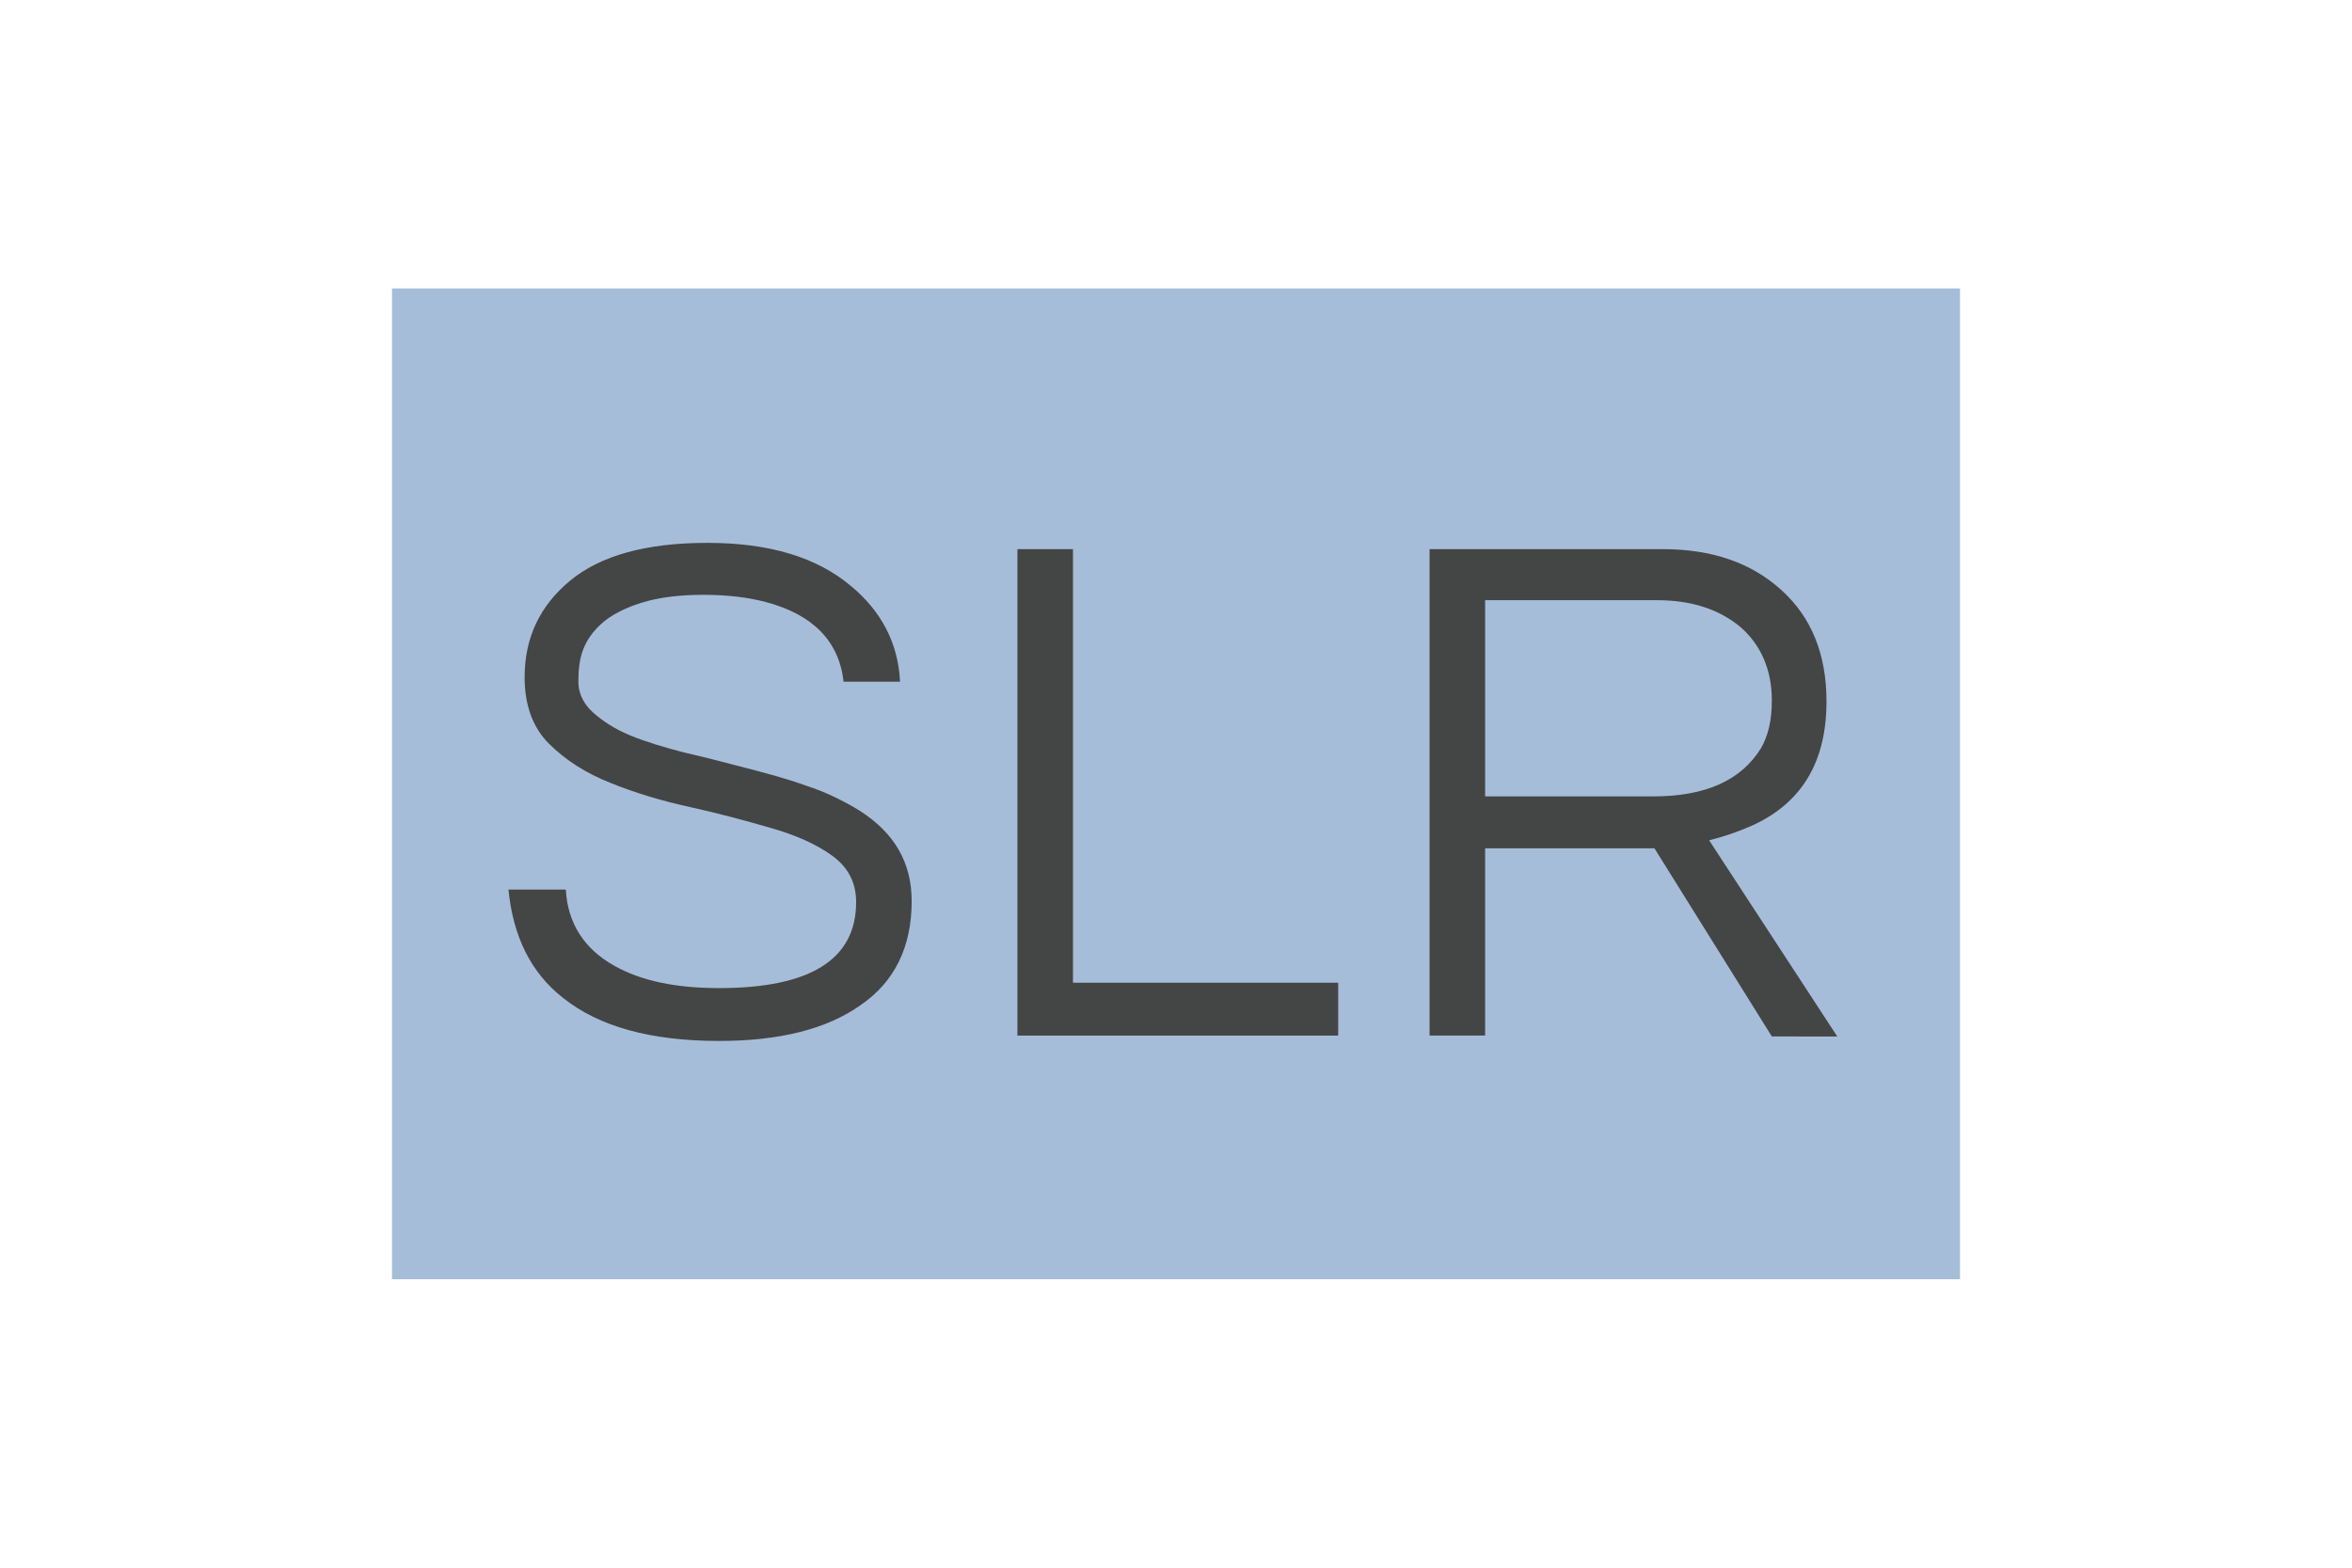 <?xml version="1.0" encoding="utf-8"?>
<!-- Generator: Adobe Illustrator 13.0.0, SVG Export Plug-In . SVG Version: 6.00 Build 14948)  -->
<!DOCTYPE svg PUBLIC "-//W3C//DTD SVG 1.1//EN" "http://www.w3.org/Graphics/SVG/1.1/DTD/svg11.dtd">
<svg version="1.1" id="Layer_1" xmlns="http://www.w3.org/2000/svg" xmlns:xlink="http://www.w3.org/1999/xlink" x="0px" y="0px"
	 width="600px" height="400px" viewBox="0 0 600 400" enable-background="new 0 0 600 400" xml:space="preserve">
<g id="XMLID_7_">
	<rect x="100" y="73.6" fill="#A6BDD9" width="400" height="252.8"/>
</g>
<g id="XMLID_4_">
	<path fill="#444545" d="M153.486,159.086c-2.286,2.057-3.887,4.343-4.801,6.856c-0.914,2.515-1.143,5.258-1.143,8
		c0,2.743,1.143,5.486,3.657,7.771c2.515,2.286,5.714,4.343,9.6,5.943c3.886,1.6,8.458,2.971,13.714,4.343
		c5.029,1.143,10.286,2.514,15.543,3.886c5.258,1.371,10.515,2.742,15.543,4.571c5.029,1.6,9.601,3.886,13.715,6.4
		c8.914,5.714,13.257,13.257,13.257,23.086c0,11.656-4.343,20.571-13.028,26.514c-8.686,6.172-20.801,9.143-36.114,9.143
		c-17.372,0-30.629-3.656-39.771-10.971c-8.229-6.4-12.8-15.771-13.942-27.657h14.628c0.457,8.457,4.571,15.086,12.343,19.429
		c6.857,3.886,15.771,5.714,26.743,5.714c23.313,0,34.972-7.314,34.972-21.942c0-5.029-2.058-8.915-6.172-11.886
		c-4.114-2.972-9.371-5.258-15.771-7.086c-6.4-1.829-13.028-3.657-20.343-5.257c-7.314-1.601-14.171-3.658-20.343-6.172
		c-6.4-2.515-11.657-5.943-15.771-10.058s-6.172-9.828-6.172-16.914c0-10.058,3.887-18.286,11.658-24.686
		c7.771-6.4,19.428-9.601,34.971-9.601c15.771,0,27.886,3.657,36.572,10.972c7.771,6.4,12.113,14.629,12.57,24.457H215.2
		c-1.144-10.285-7.771-17.143-19.886-20.343c-4.343-1.143-9.6-1.828-15.771-1.828c-6.4,0-11.657,0.686-16,2.057
		C159.2,155.2,155.771,157.028,153.486,159.086z"/>
	<path fill="#444545" d="M273.715,140.114v110.629h67.657v13.485h-81.829V140.114H273.715z"/>
	<path fill="#444545" d="M378.857,264.229h-14.172V140.114h59.429c12.571,0,22.629,3.429,30.4,10.514
		c7.543,6.857,11.429,16.229,11.429,28.343c0,15.542-6.4,26.058-19.2,31.771c-3.657,1.6-7.086,2.742-10.743,3.657l32.686,50.057H452
		l-29.942-48h-43.2V264.229z M378.857,203.2h42.972c13.257,0,22.399-4.114,27.429-12.343c1.828-3.2,2.742-7.085,2.742-12.114
		c0-7.771-2.742-14.171-8-18.743c-5.485-4.571-12.571-6.857-21.257-6.857h-43.886V203.2z"/>
</g>
</svg>
